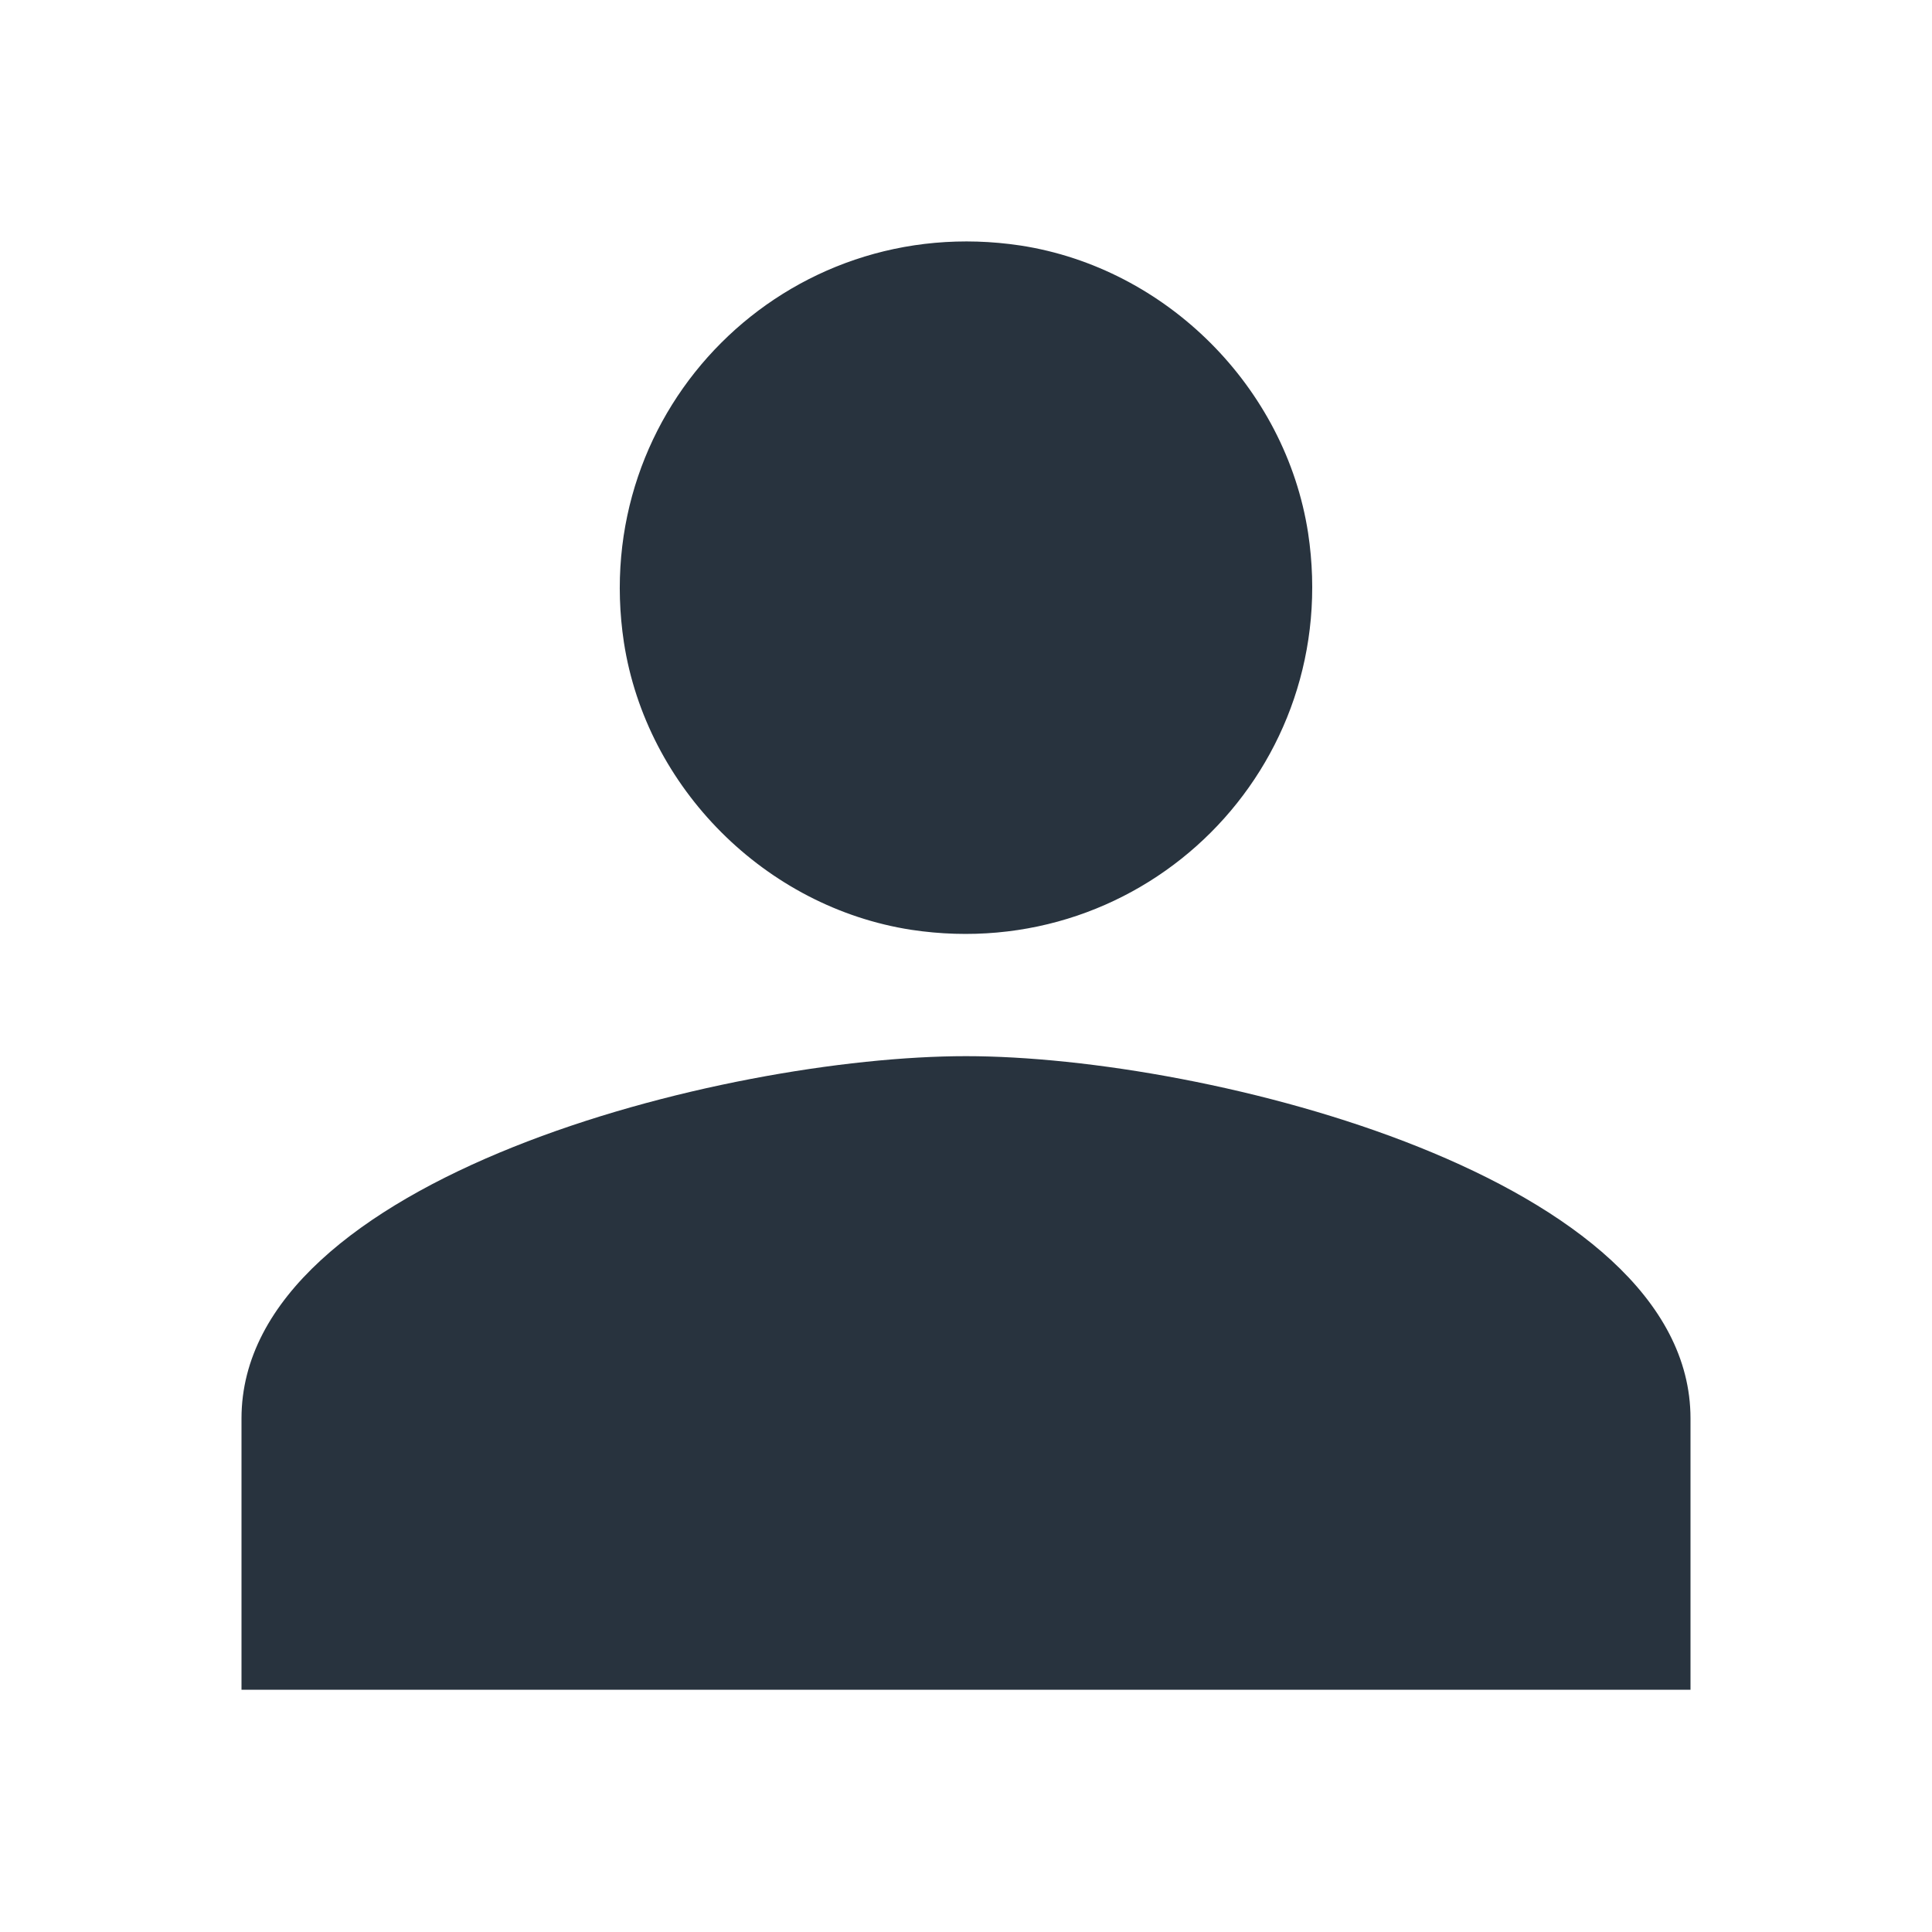 <svg width="30" height="30" viewBox="0 0 30 30" fill="none" xmlns="http://www.w3.org/2000/svg">
<path d="M15.85 3.813C12.213 3.263 9.137 6.338 9.688 9.975C10.037 12.238 11.887 14.088 14.15 14.438C17.788 14.988 20.863 11.912 20.312 8.275C19.962 6.013 18.113 4.163 15.85 3.813ZM15 16.4C11.25 16.4 3.75 18.288 3.75 22.025V26.238H26.25V22.025C26.25 18.288 18.75 16.4 15 16.4Z" fill="#28333E"/>
</svg>
